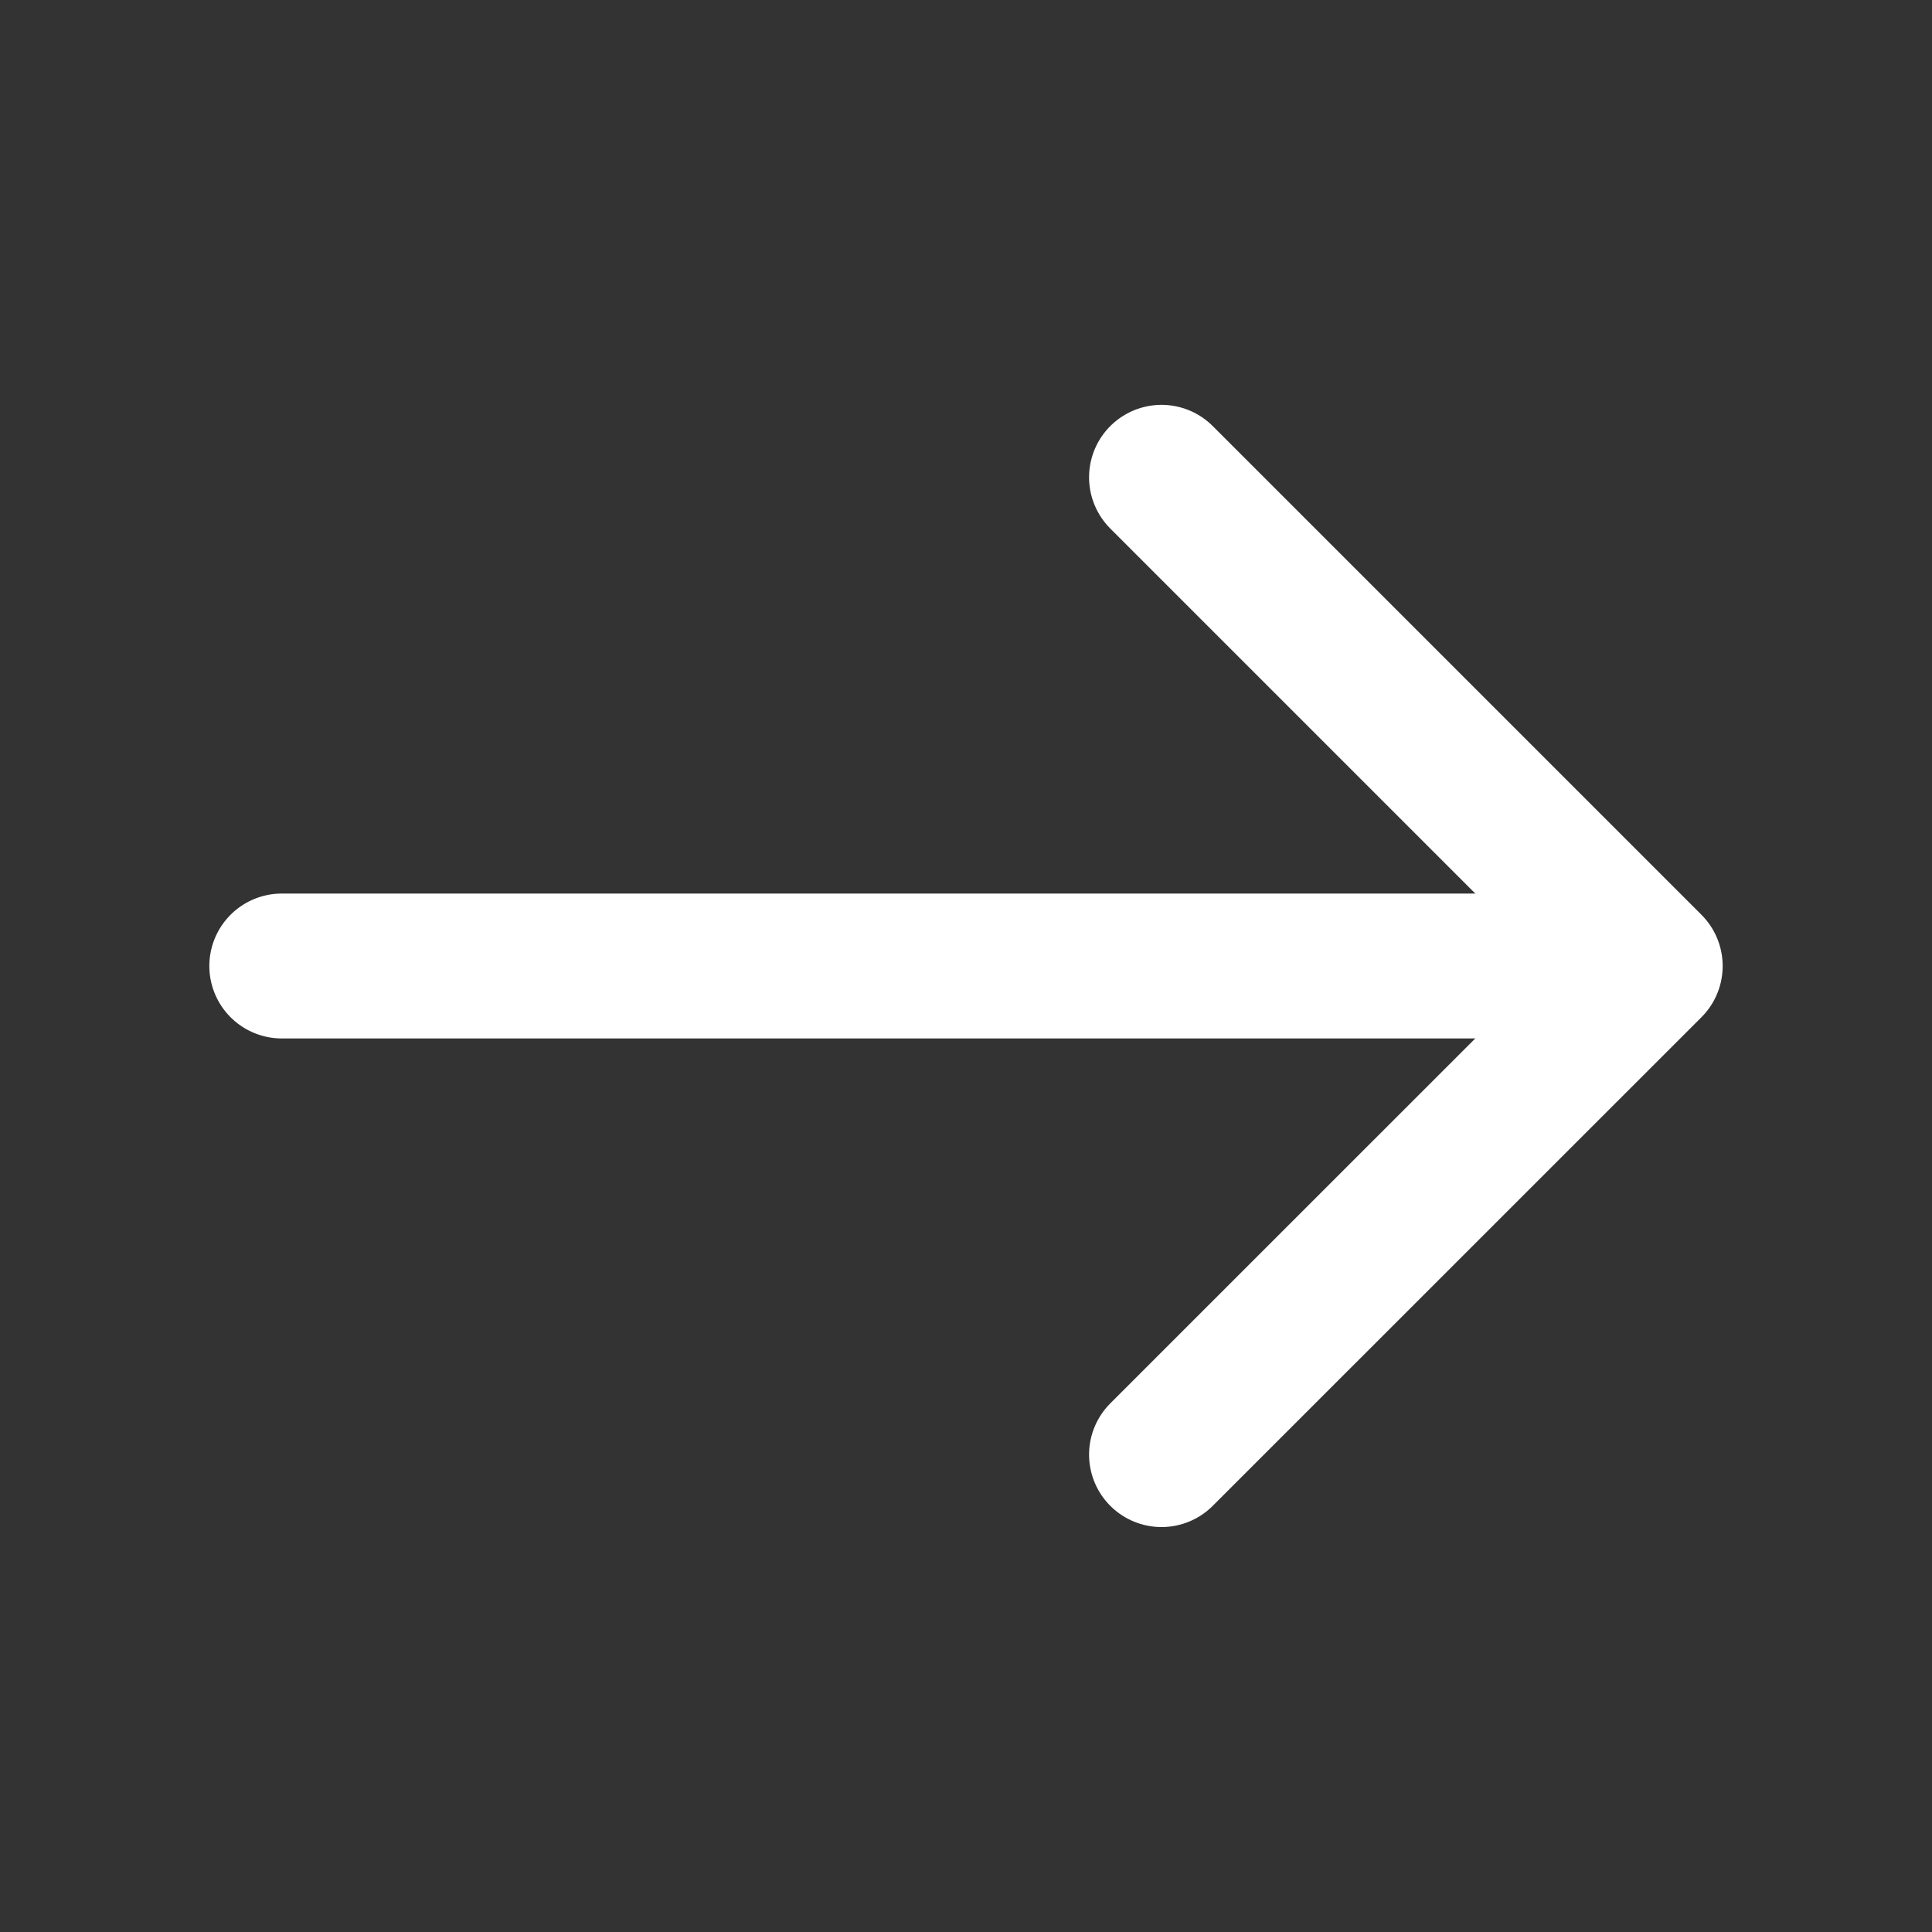 <svg width="20" height="20" viewBox="0 0 20 20" fill="none" xmlns="http://www.w3.org/2000/svg">
    <rect x="0" y="0" width="20" height="20" fill="#333333" stroke="none"/>
    <path d="M12.024 4.941L17.083 10L12.024 15.058" stroke="white" stroke-width="1.5" stroke-miterlimit="10"
          stroke-linecap="round" stroke-linejoin="round"/>
    <path d="M2.917 10H16.942" stroke="white" stroke-width="1.5" stroke-miterlimit="10" stroke-linecap="round"
          stroke-linejoin="round"/>
</svg>
